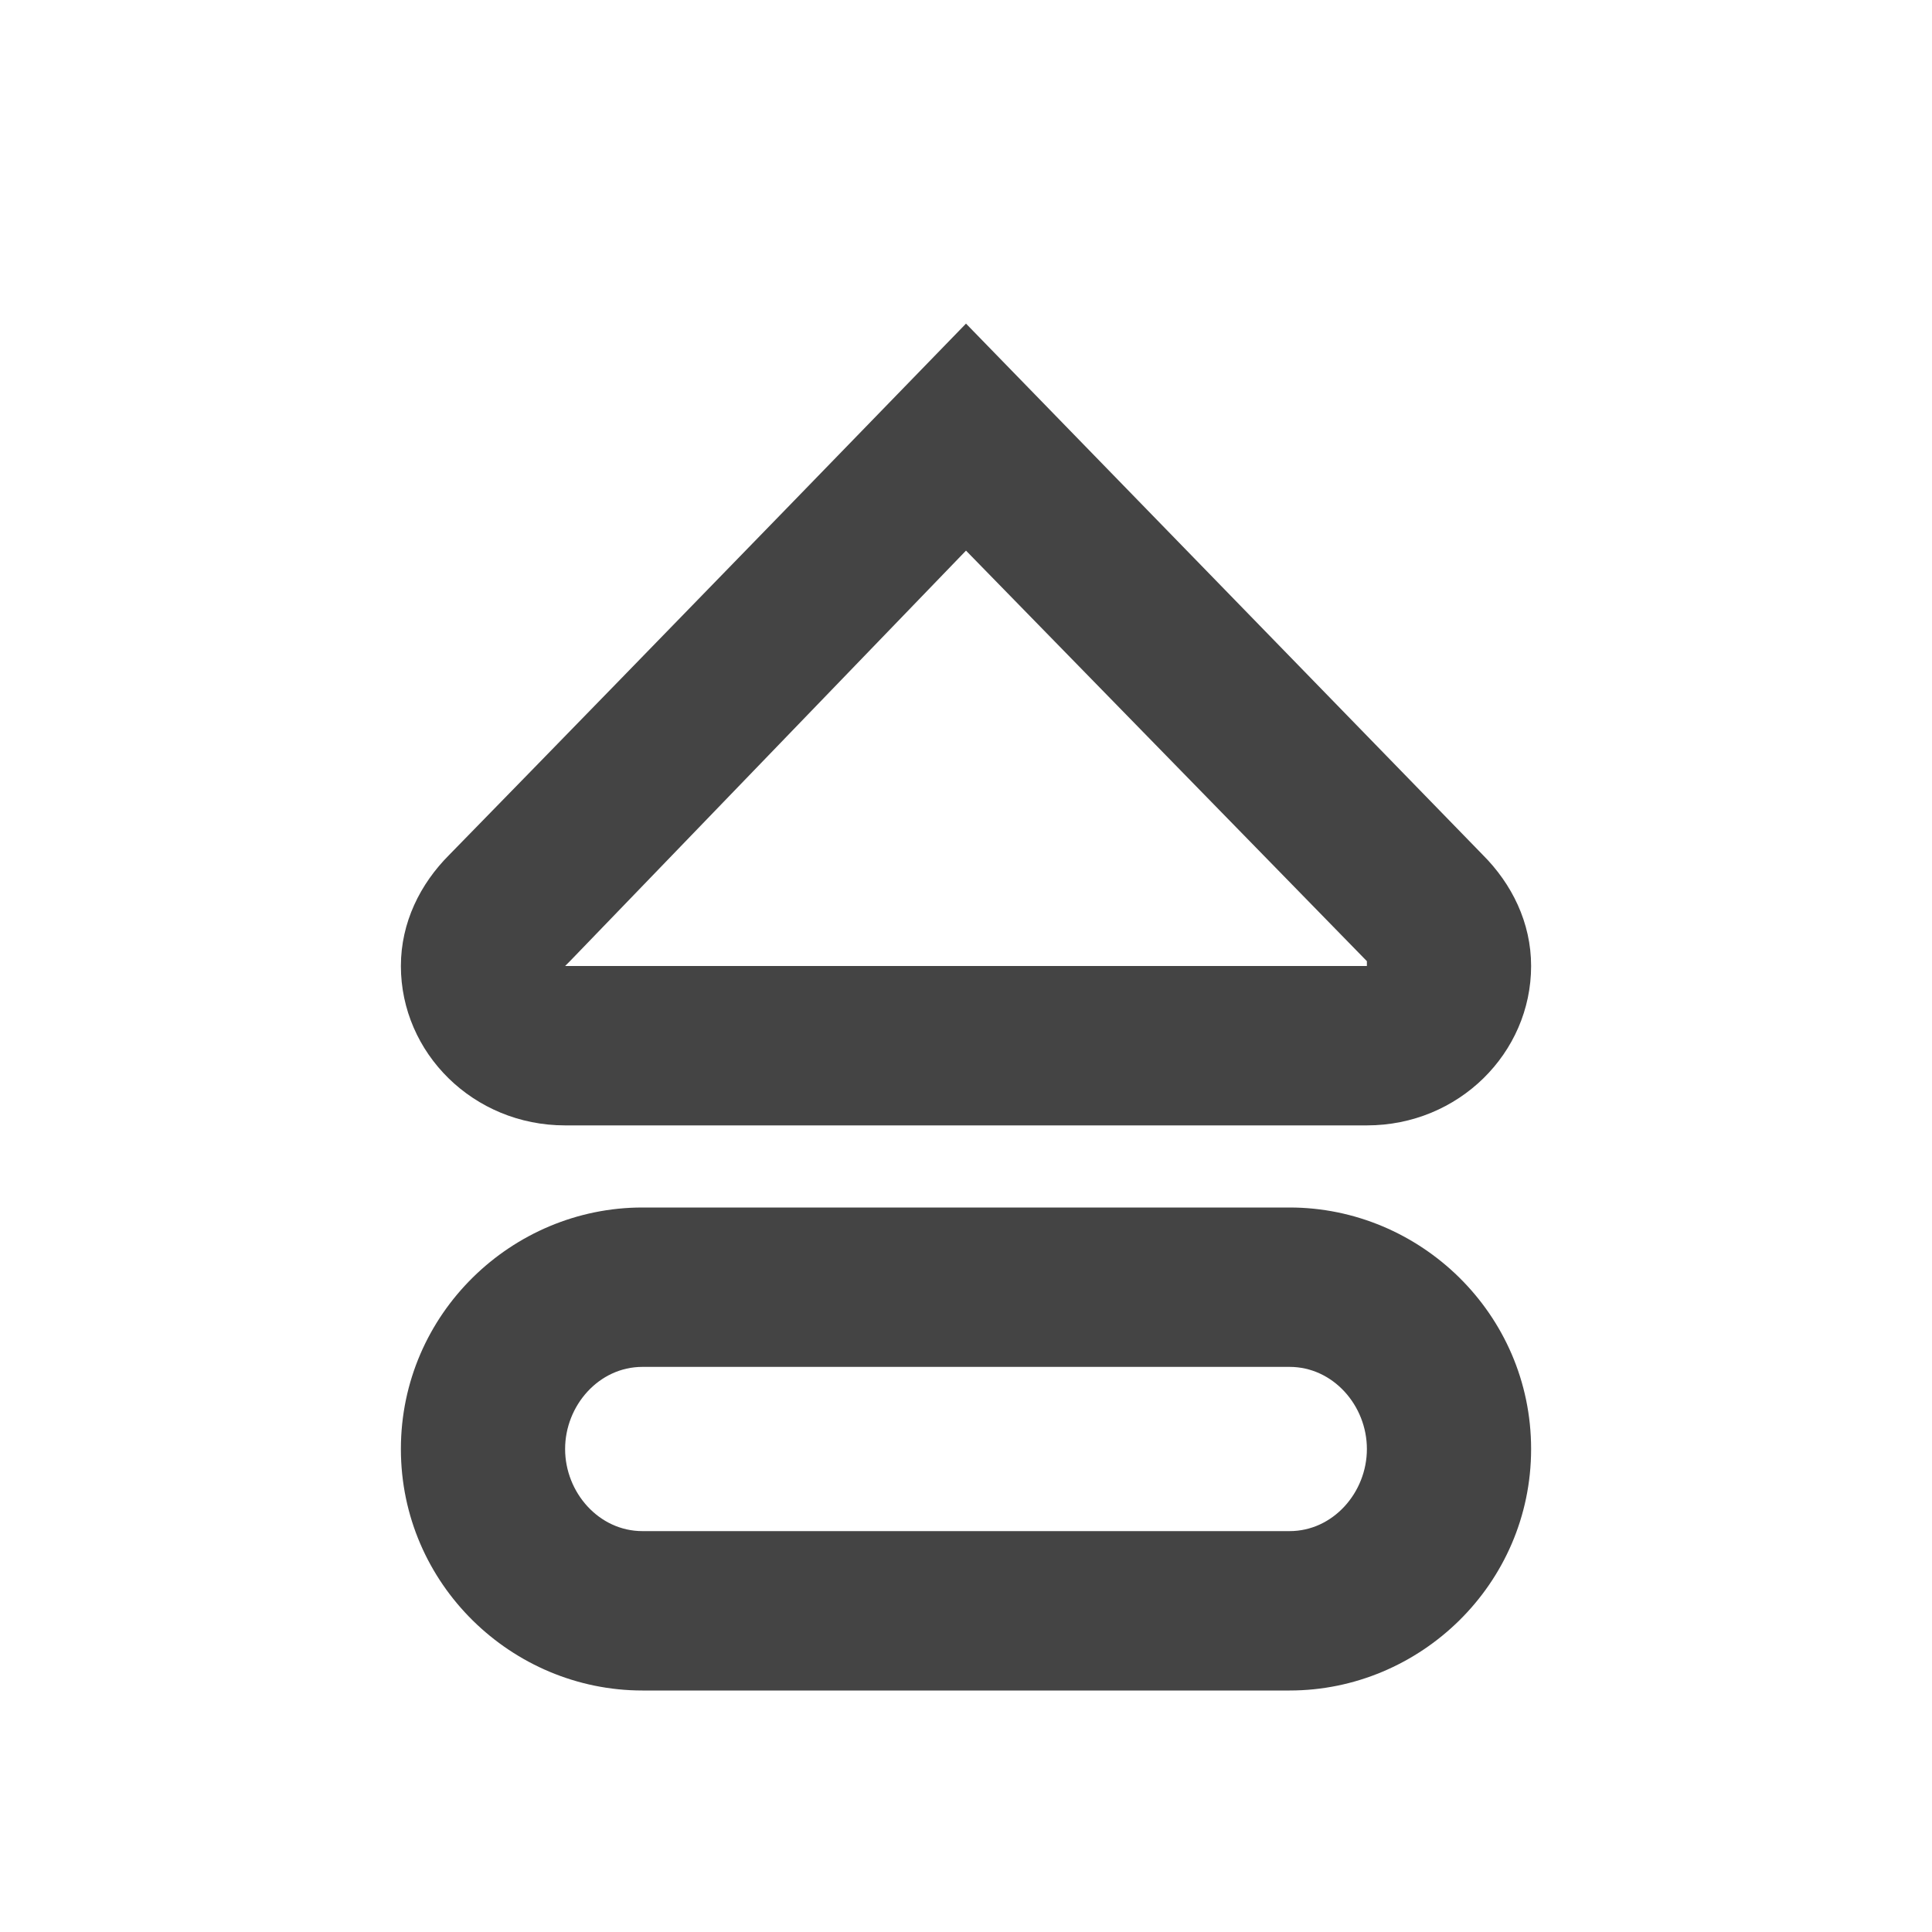 <?xml version="1.0"?><svg xmlns="http://www.w3.org/2000/svg" width="40" height="40" viewBox="0 0 40 40"><path fill="#444" d="m26.7 35h-13.4c-2.7 0-5-2.2-5-5s2.3-5 5-5h13.4c2.7 0 5 2.2 5 5s-2.3 5-5 5z m-13.4-6.7c-0.9 0-1.6 0.8-1.6 1.7s0.7 1.7 1.6 1.7h13.4c0.9 0 1.6-0.8 1.6-1.7s-0.7-1.7-1.6-1.7h-13.4z m6.7-16.9l8.3 8.5 0 0.1-16.6 0c0 0 0.1-0.1 0.1-0.1l8.2-8.5z m0-4.7s-6.4 6.6-10.7 11c-0.6 0.6-1 1.4-1 2.3 0 1.8 1.5 3.3 3.4 3.3h16.6c1.9 0 3.4-1.5 3.4-3.3 0-0.9-0.4-1.7-1-2.3l-10.7-11z"></path></svg>